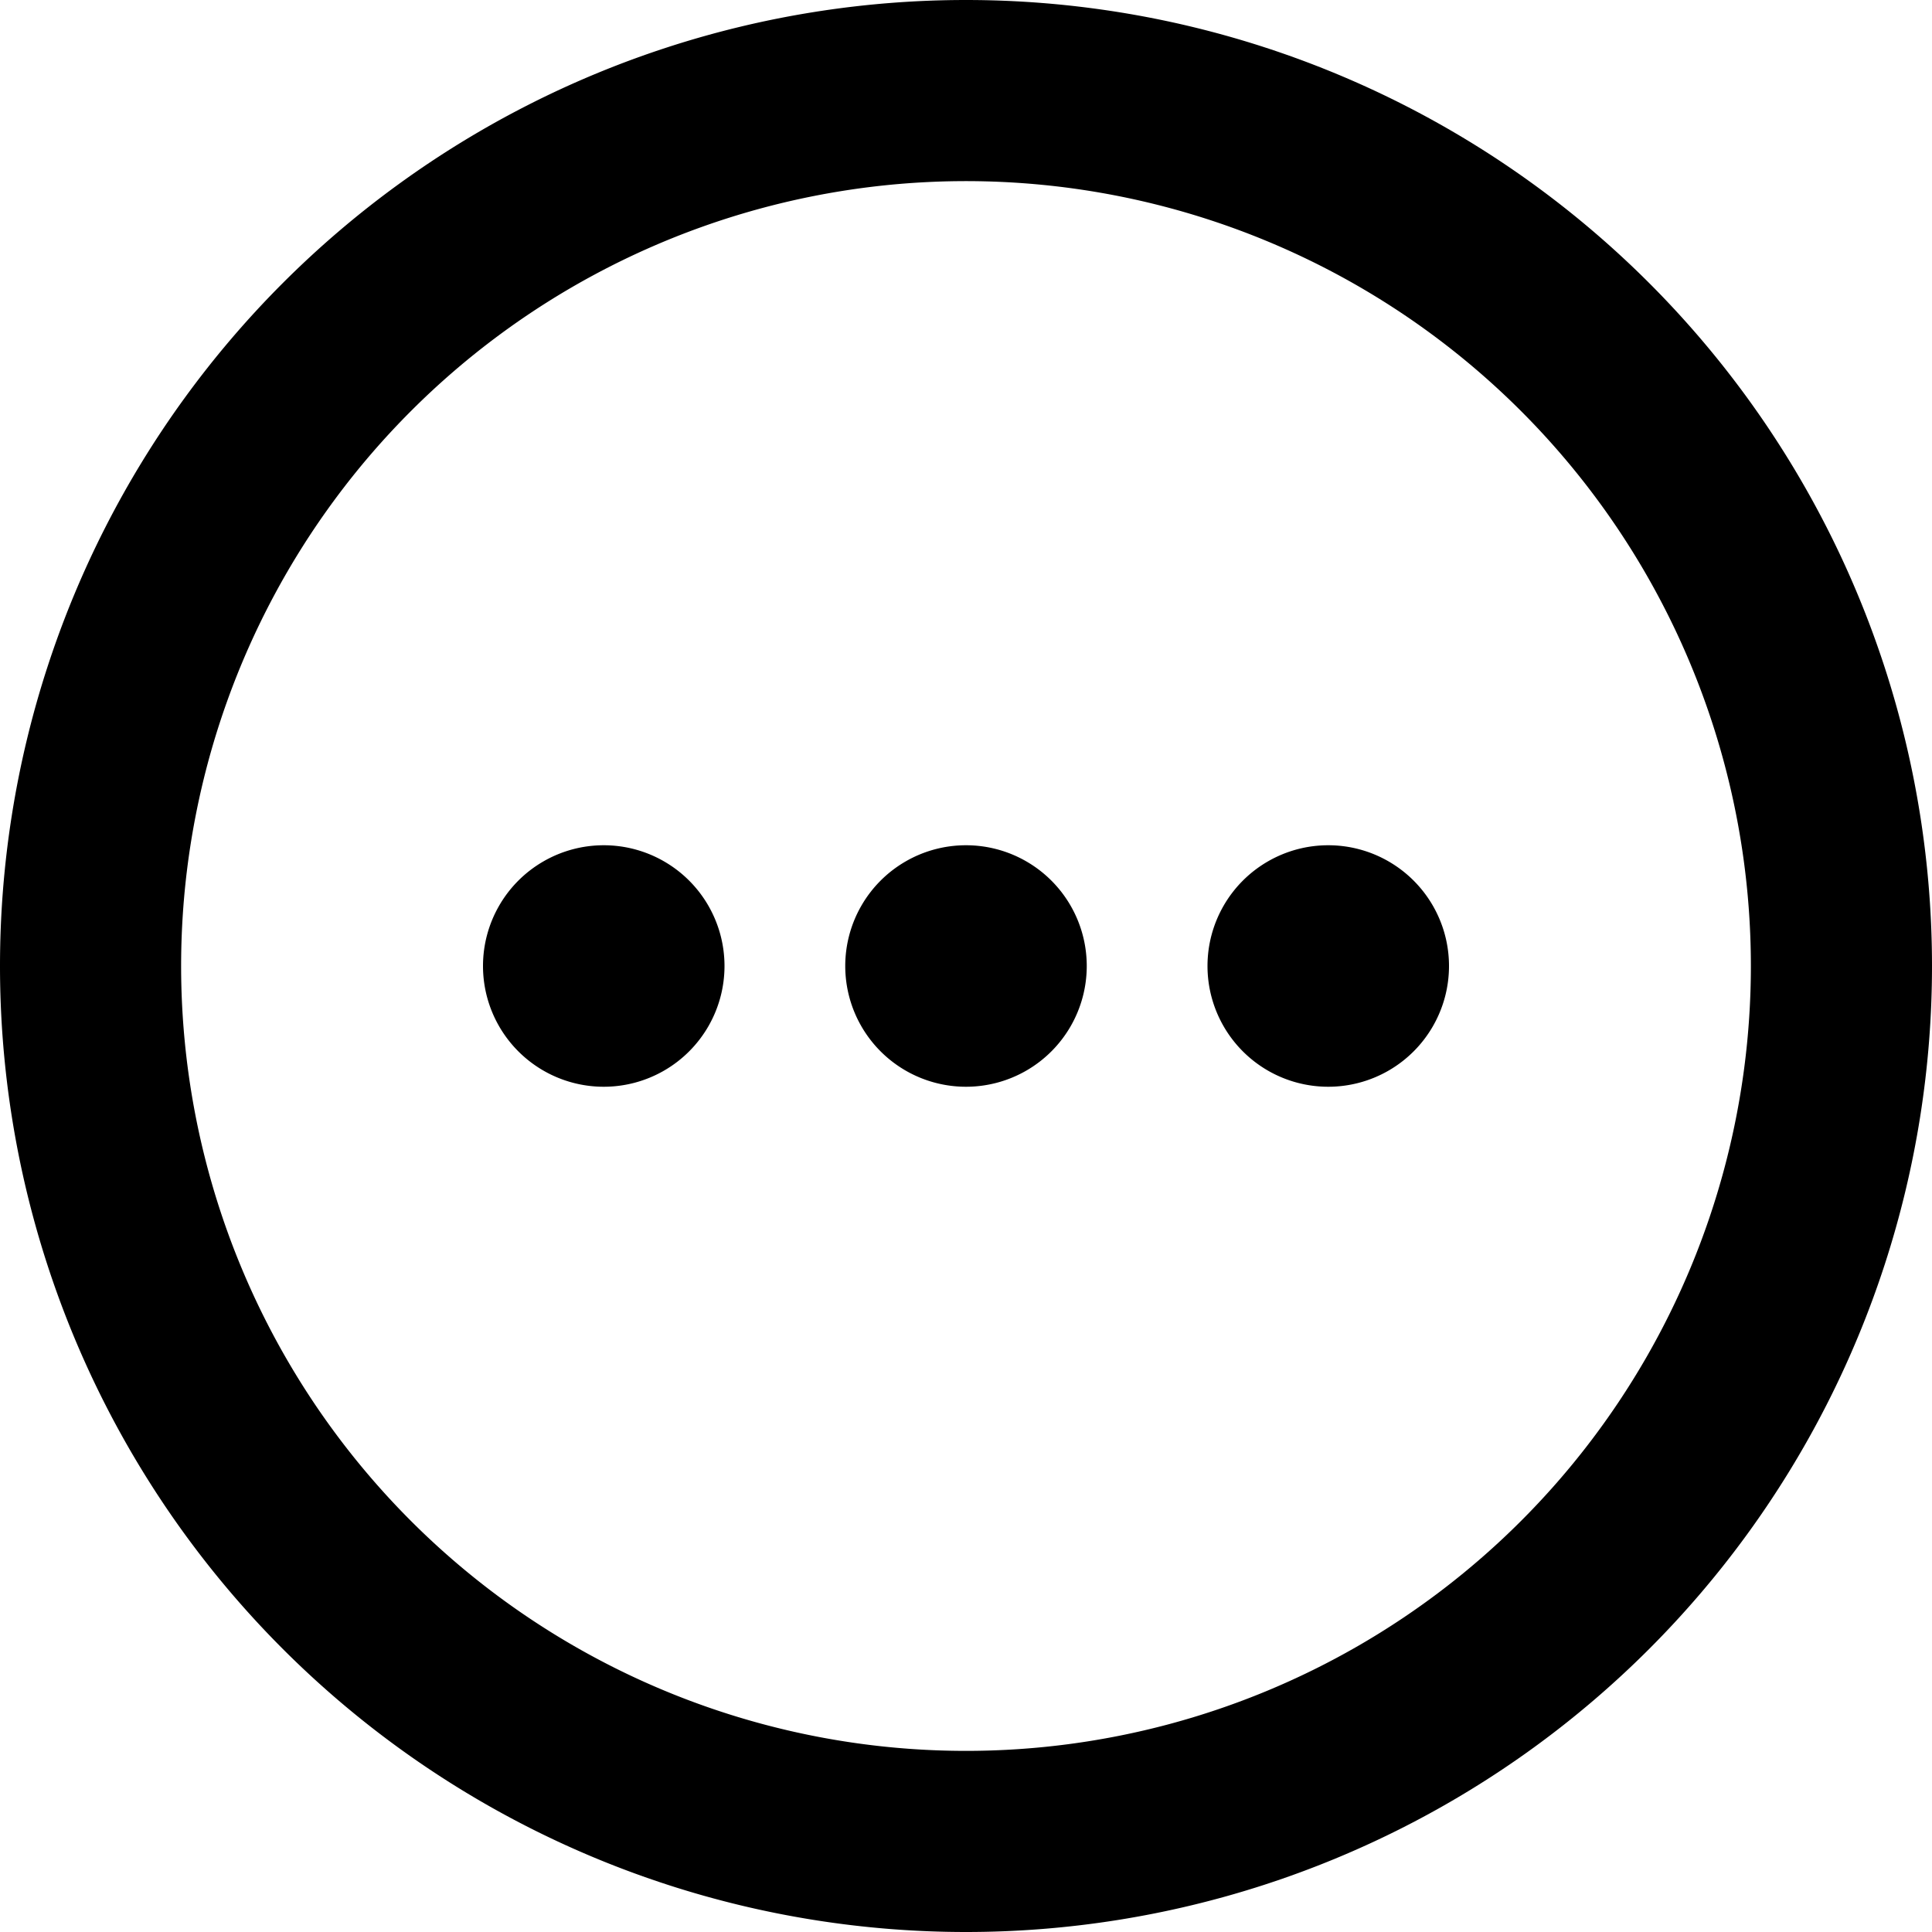 <svg xmlns="http://www.w3.org/2000/svg" preserveAspectRatio="xMidYMin meet" viewBox="0 0 16 16"><path d="M14.5 8A6.5 6.5 0 1 0 8 14.5V16A8 8 0 1 1 8 0a8 8 0 0 1 0 16v-1.5A6.5 6.5 0 0 0 14.5 8"/><path d="M6 8a1 1 0 1 1-2 0 1 1 0 0 1 2 0m3 0a1 1 0 1 1-2 0 1 1 0 0 1 2 0m3 0a1 1 0 1 1-2 0 1 1 0 0 1 2 0"/></svg>